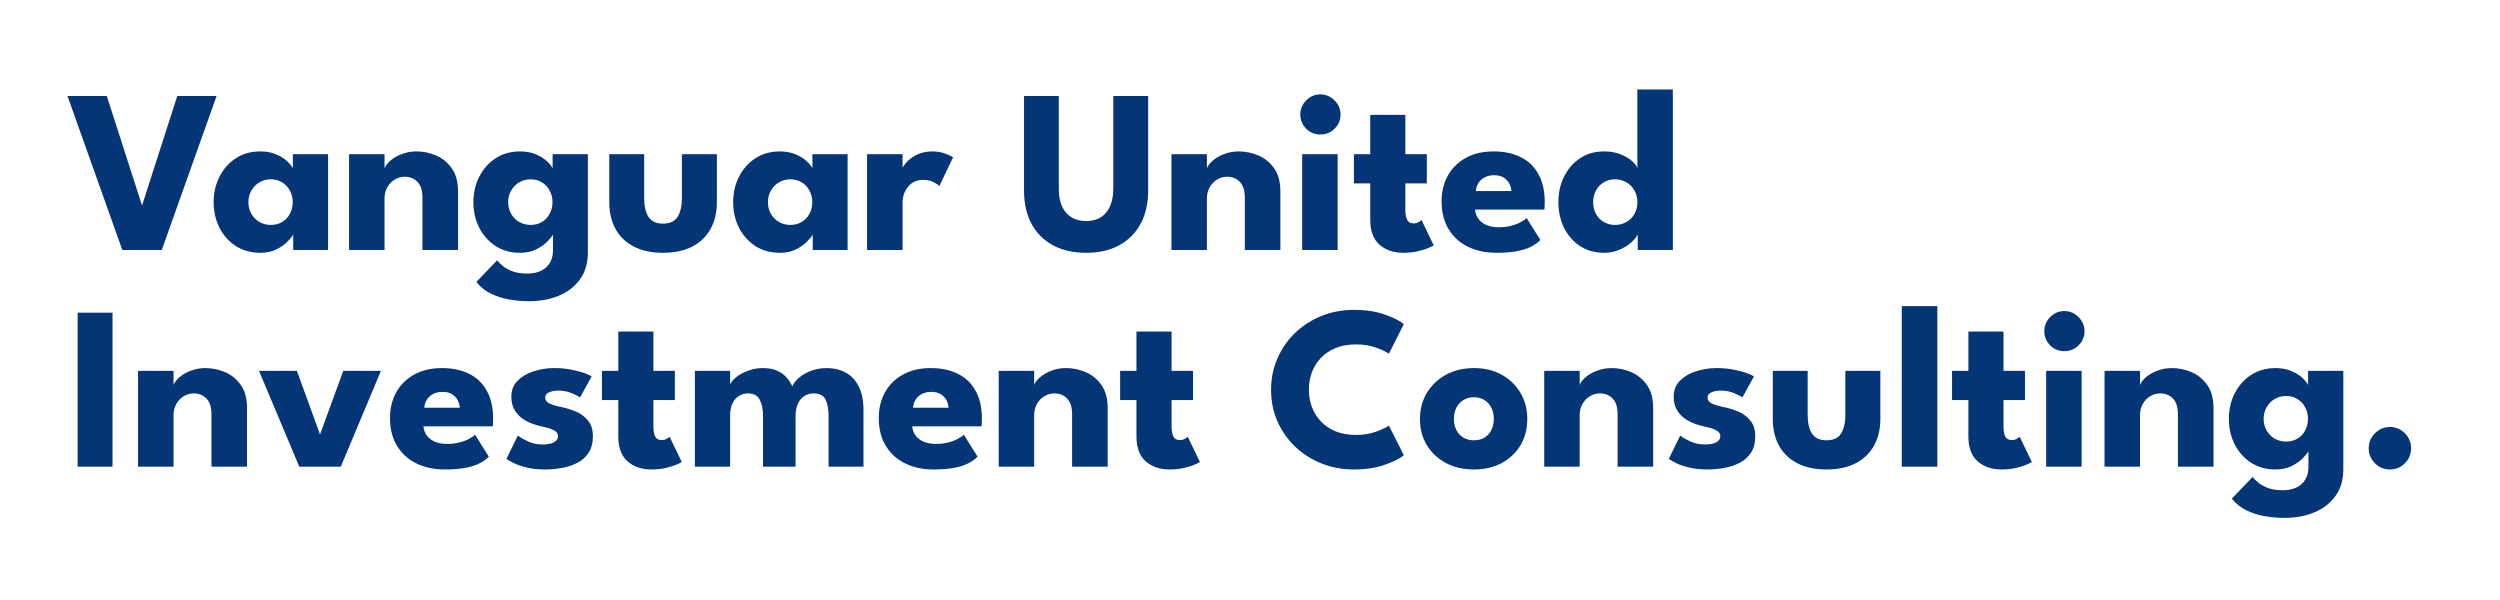 <svg width="300" height="72" viewBox="0 0 300 72" fill="none" xmlns="http://www.w3.org/2000/svg">
<rect width="300" height="72" fill="white"/>
<path d="M19.41 30H14.678L8.098 11.52H12.816L17.044 24.666L21.272 11.52H25.99L19.41 30ZM35.184 30V28.138C35.1 28.325 34.885 28.595 34.54 28.95C34.204 29.305 33.756 29.627 33.196 29.916C32.636 30.196 31.983 30.336 31.236 30.336C30.116 30.336 29.136 30.065 28.296 29.524C27.456 28.973 26.802 28.241 26.336 27.326C25.869 26.402 25.636 25.38 25.636 24.26C25.636 23.14 25.869 22.123 26.336 21.208C26.802 20.284 27.456 19.547 28.296 18.996C29.136 18.445 30.116 18.17 31.236 18.17C31.954 18.17 32.584 18.287 33.126 18.52C33.667 18.744 34.106 19.015 34.442 19.332C34.778 19.64 35.011 19.925 35.142 20.186V18.506H39.37V30H35.184ZM29.808 24.26C29.808 24.783 29.929 25.254 30.172 25.674C30.415 26.085 30.736 26.407 31.138 26.64C31.549 26.873 32.001 26.99 32.496 26.99C33.009 26.99 33.462 26.873 33.854 26.64C34.246 26.407 34.554 26.085 34.778 25.674C35.011 25.254 35.128 24.783 35.128 24.26C35.128 23.737 35.011 23.271 34.778 22.86C34.554 22.44 34.246 22.113 33.854 21.88C33.462 21.637 33.009 21.516 32.496 21.516C32.001 21.516 31.549 21.637 31.138 21.88C30.736 22.113 30.415 22.44 30.172 22.86C29.929 23.271 29.808 23.737 29.808 24.26ZM49.98 18.17C50.783 18.17 51.567 18.333 52.333 18.66C53.098 18.987 53.728 19.505 54.222 20.214C54.717 20.914 54.965 21.838 54.965 22.986V30H50.694V23.686C50.694 22.865 50.498 22.249 50.106 21.838C49.715 21.418 49.201 21.208 48.566 21.208C48.147 21.208 47.75 21.32 47.377 21.544C47.013 21.759 46.714 22.067 46.48 22.468C46.257 22.86 46.145 23.313 46.145 23.826V30H41.889V18.506H46.145V20.2C46.257 19.892 46.49 19.584 46.844 19.276C47.209 18.959 47.661 18.697 48.203 18.492C48.753 18.277 49.346 18.17 49.98 18.17ZM63.472 36.146C62.669 36.146 61.871 36.076 61.078 35.936C60.294 35.796 59.561 35.558 58.88 35.222C58.198 34.886 57.624 34.424 57.158 33.836L59.65 31.246C59.864 31.498 60.126 31.745 60.434 31.988C60.751 32.231 61.138 32.431 61.596 32.59C62.062 32.749 62.627 32.828 63.29 32.828C63.906 32.828 64.442 32.721 64.9 32.506C65.357 32.291 65.712 31.979 65.964 31.568C66.225 31.157 66.356 30.658 66.356 30.07V29.79H70.542V30.322C70.542 31.591 70.224 32.66 69.59 33.528C68.964 34.396 68.12 35.049 67.056 35.488C65.992 35.927 64.797 36.146 63.472 36.146ZM66.356 30V28.138C66.272 28.325 66.057 28.595 65.712 28.95C65.376 29.305 64.928 29.627 64.368 29.916C63.808 30.196 63.154 30.336 62.408 30.336C61.288 30.336 60.308 30.065 59.468 29.524C58.628 28.973 57.974 28.241 57.508 27.326C57.041 26.402 56.808 25.38 56.808 24.26C56.808 23.14 57.041 22.123 57.508 21.208C57.974 20.284 58.628 19.547 59.468 18.996C60.308 18.445 61.288 18.17 62.408 18.17C63.126 18.17 63.756 18.287 64.298 18.52C64.839 18.744 65.278 19.015 65.614 19.332C65.95 19.64 66.183 19.925 66.314 20.186V18.506H70.542V30H66.356ZM60.98 24.26C60.98 24.783 61.101 25.254 61.344 25.674C61.586 26.085 61.908 26.407 62.31 26.64C62.72 26.873 63.173 26.99 63.668 26.99C64.181 26.99 64.634 26.873 65.026 26.64C65.418 26.407 65.726 26.085 65.95 25.674C66.183 25.254 66.3 24.783 66.3 24.26C66.3 23.737 66.183 23.271 65.95 22.86C65.726 22.44 65.418 22.113 65.026 21.88C64.634 21.637 64.181 21.516 63.668 21.516C63.173 21.516 62.72 21.637 62.31 21.88C61.908 22.113 61.586 22.44 61.344 22.86C61.101 23.271 60.98 23.737 60.98 24.26ZM77.302 23.826C77.302 24.741 77.474 25.473 77.82 26.024C78.165 26.565 78.744 26.836 79.556 26.836C80.386 26.836 80.97 26.565 81.306 26.024C81.651 25.473 81.824 24.741 81.824 23.826V18.506H86.024V24.274C86.024 25.506 85.767 26.579 85.254 27.494C84.75 28.399 84.017 29.099 83.056 29.594C82.094 30.089 80.928 30.336 79.556 30.336C78.193 30.336 77.031 30.089 76.07 29.594C75.108 29.099 74.376 28.399 73.872 27.494C73.368 26.579 73.116 25.506 73.116 24.274V18.506H77.302V23.826ZM97.528 30V28.138C97.444 28.325 97.229 28.595 96.884 28.95C96.548 29.305 96.1 29.627 95.54 29.916C94.98 30.196 94.326 30.336 93.58 30.336C92.46 30.336 91.48 30.065 90.64 29.524C89.8 28.973 89.146 28.241 88.68 27.326C88.213 26.402 87.98 25.38 87.98 24.26C87.98 23.14 88.213 22.123 88.68 21.208C89.146 20.284 89.8 19.547 90.64 18.996C91.48 18.445 92.46 18.17 93.58 18.17C94.298 18.17 94.928 18.287 95.47 18.52C96.011 18.744 96.45 19.015 96.786 19.332C97.122 19.64 97.355 19.925 97.486 20.186V18.506H101.714V30H97.528ZM92.152 24.26C92.152 24.783 92.273 25.254 92.516 25.674C92.758 26.085 93.08 26.407 93.482 26.64C93.892 26.873 94.345 26.99 94.84 26.99C95.353 26.99 95.806 26.873 96.198 26.64C96.59 26.407 96.898 26.085 97.122 25.674C97.355 25.254 97.472 24.783 97.472 24.26C97.472 23.737 97.355 23.271 97.122 22.86C96.898 22.44 96.59 22.113 96.198 21.88C95.806 21.637 95.353 21.516 94.84 21.516C94.345 21.516 93.892 21.637 93.482 21.88C93.08 22.113 92.758 22.44 92.516 22.86C92.273 23.271 92.152 23.737 92.152 24.26ZM108.306 30H104.05V18.506H108.306V20.284H108.236C108.311 20.069 108.493 19.799 108.782 19.472C109.072 19.136 109.478 18.837 110 18.576C110.523 18.305 111.162 18.17 111.918 18.17C112.45 18.17 112.94 18.254 113.388 18.422C113.836 18.581 114.163 18.735 114.368 18.884L112.716 22.342C112.586 22.183 112.352 22.02 112.016 21.852C111.69 21.675 111.279 21.586 110.784 21.586C110.215 21.586 109.744 21.731 109.37 22.02C109.006 22.309 108.736 22.659 108.558 23.07C108.39 23.481 108.306 23.868 108.306 24.232V30ZM133.594 11.52H137.78V22.874C137.78 24.395 137.481 25.716 136.884 26.836C136.287 27.947 135.433 28.81 134.322 29.426C133.211 30.033 131.886 30.336 130.346 30.336C128.797 30.336 127.462 30.033 126.342 29.426C125.222 28.81 124.363 27.947 123.766 26.836C123.178 25.716 122.884 24.395 122.884 22.874V11.52H127.056V22.65C127.056 23.49 127.187 24.199 127.448 24.778C127.719 25.357 128.101 25.795 128.596 26.094C129.091 26.383 129.674 26.528 130.346 26.528C131.009 26.528 131.583 26.383 132.068 26.094C132.553 25.795 132.927 25.357 133.188 24.778C133.459 24.199 133.594 23.49 133.594 22.65V11.52ZM148.664 18.17C149.467 18.17 150.251 18.333 151.016 18.66C151.781 18.987 152.411 19.505 152.906 20.214C153.401 20.914 153.648 21.838 153.648 22.986V30H149.378V23.686C149.378 22.865 149.182 22.249 148.79 21.838C148.398 21.418 147.885 21.208 147.25 21.208C146.83 21.208 146.433 21.32 146.06 21.544C145.696 21.759 145.397 22.067 145.164 22.468C144.94 22.86 144.828 23.313 144.828 23.826V30H140.572V18.506H144.828V20.2C144.94 19.892 145.173 19.584 145.528 19.276C145.892 18.959 146.345 18.697 146.886 18.492C147.437 18.277 148.029 18.17 148.664 18.17ZM156.261 30V18.506H160.517V30H156.261ZM158.445 16.14C157.773 16.14 157.204 15.907 156.737 15.44C156.271 14.964 156.037 14.399 156.037 13.746C156.037 13.093 156.271 12.528 156.737 12.052C157.213 11.567 157.783 11.324 158.445 11.324C158.884 11.324 159.285 11.436 159.649 11.66C160.013 11.875 160.307 12.164 160.531 12.528C160.755 12.892 160.867 13.298 160.867 13.746C160.867 14.399 160.629 14.964 160.153 15.44C159.677 15.907 159.108 16.14 158.445 16.14ZM162.469 18.506H164.429V13.788H168.643V18.506H171.219V22.006H168.643V25.212C168.643 25.688 168.713 26.075 168.853 26.374C168.993 26.663 169.25 26.808 169.623 26.808C169.875 26.808 170.09 26.752 170.267 26.64C170.445 26.528 170.552 26.453 170.589 26.416L172.045 29.44C171.98 29.496 171.775 29.599 171.429 29.748C171.093 29.897 170.664 30.033 170.141 30.154C169.619 30.275 169.035 30.336 168.391 30.336C167.243 30.336 166.296 30.014 165.549 29.37C164.803 28.717 164.429 27.713 164.429 26.36V22.006H162.469V18.506ZM177.009 25.156C177.037 25.567 177.168 25.931 177.401 26.248C177.635 26.565 177.957 26.817 178.367 27.004C178.787 27.181 179.282 27.27 179.851 27.27C180.393 27.27 180.878 27.214 181.307 27.102C181.746 26.99 182.124 26.85 182.441 26.682C182.768 26.514 183.02 26.341 183.197 26.164L184.849 28.796C184.616 29.048 184.285 29.295 183.855 29.538C183.435 29.771 182.88 29.963 182.189 30.112C181.499 30.261 180.626 30.336 179.571 30.336C178.302 30.336 177.173 30.098 176.183 29.622C175.194 29.146 174.415 28.446 173.845 27.522C173.276 26.598 172.991 25.469 172.991 24.134C172.991 23.014 173.234 22.006 173.719 21.11C174.214 20.205 174.928 19.491 175.861 18.968C176.795 18.436 177.919 18.17 179.235 18.17C180.486 18.17 181.569 18.399 182.483 18.856C183.407 19.313 184.117 19.995 184.611 20.9C185.115 21.796 185.367 22.916 185.367 24.26C185.367 24.335 185.363 24.484 185.353 24.708C185.353 24.932 185.344 25.081 185.325 25.156H177.009ZM181.363 22.93C181.354 22.631 181.275 22.337 181.125 22.048C180.976 21.749 180.752 21.507 180.453 21.32C180.155 21.124 179.772 21.026 179.305 21.026C178.839 21.026 178.442 21.119 178.115 21.306C177.798 21.483 177.555 21.717 177.387 22.006C177.219 22.295 177.126 22.603 177.107 22.93H181.363ZM192.495 30.336C191.384 30.336 190.418 30.065 189.597 29.524C188.775 28.973 188.136 28.241 187.679 27.326C187.231 26.402 187.007 25.38 187.007 24.26C187.007 23.14 187.231 22.123 187.679 21.208C188.136 20.284 188.775 19.547 189.597 18.996C190.418 18.445 191.384 18.17 192.495 18.17C193.232 18.17 193.885 18.287 194.455 18.52C195.024 18.744 195.486 19.015 195.841 19.332C196.195 19.64 196.41 19.925 196.485 20.186V10.736H200.741V30H196.527V28.138C196.349 28.483 196.06 28.829 195.659 29.174C195.257 29.51 194.786 29.785 194.245 30C193.703 30.224 193.12 30.336 192.495 30.336ZM193.797 26.99C194.31 26.99 194.767 26.873 195.169 26.64C195.579 26.407 195.901 26.085 196.135 25.674C196.368 25.254 196.485 24.783 196.485 24.26C196.485 23.737 196.368 23.271 196.135 22.86C195.901 22.44 195.579 22.113 195.169 21.88C194.767 21.637 194.31 21.516 193.797 21.516C193.302 21.516 192.854 21.637 192.453 21.88C192.061 22.113 191.748 22.44 191.515 22.86C191.291 23.271 191.179 23.737 191.179 24.26C191.179 24.783 191.291 25.254 191.515 25.674C191.748 26.085 192.061 26.407 192.453 26.64C192.854 26.873 193.302 26.99 193.797 26.99ZM9.316 37.52H13.502V56H9.316V37.52ZM24.66 44.17C25.463 44.17 26.247 44.333 27.012 44.66C27.778 44.987 28.408 45.505 28.902 46.214C29.397 46.914 29.644 47.838 29.644 48.986V56H25.374V49.686C25.374 48.865 25.178 48.249 24.786 47.838C24.394 47.418 23.881 47.208 23.246 47.208C22.826 47.208 22.43 47.32 22.056 47.544C21.692 47.759 21.394 48.067 21.16 48.468C20.936 48.86 20.824 49.313 20.824 49.826V56H16.568V44.506H20.824V46.2C20.936 45.892 21.17 45.584 21.524 45.276C21.888 44.959 22.341 44.697 22.882 44.492C23.433 44.277 24.026 44.17 24.66 44.17ZM31.081 44.506H35.631L38.403 52.136L41.189 44.506H45.711L40.895 56H35.911L31.081 44.506ZM50.818 51.156C50.846 51.567 50.977 51.931 51.21 52.248C51.443 52.565 51.765 52.817 52.176 53.004C52.596 53.181 53.091 53.27 53.66 53.27C54.201 53.27 54.687 53.214 55.116 53.102C55.555 52.99 55.933 52.85 56.25 52.682C56.577 52.514 56.829 52.341 57.006 52.164L58.658 54.796C58.425 55.048 58.093 55.295 57.664 55.538C57.244 55.771 56.689 55.963 55.998 56.112C55.307 56.261 54.435 56.336 53.38 56.336C52.111 56.336 50.981 56.098 49.992 55.622C49.003 55.146 48.223 54.446 47.654 53.522C47.085 52.598 46.8 51.469 46.8 50.134C46.8 49.014 47.043 48.006 47.528 47.11C48.023 46.205 48.737 45.491 49.67 44.968C50.603 44.436 51.728 44.17 53.044 44.17C54.295 44.17 55.377 44.399 56.292 44.856C57.216 45.313 57.925 45.995 58.42 46.9C58.924 47.796 59.176 48.916 59.176 50.26C59.176 50.335 59.171 50.484 59.162 50.708C59.162 50.932 59.153 51.081 59.134 51.156H50.818ZM55.172 48.93C55.163 48.631 55.083 48.337 54.934 48.048C54.785 47.749 54.561 47.507 54.262 47.32C53.963 47.124 53.581 47.026 53.114 47.026C52.647 47.026 52.251 47.119 51.924 47.306C51.607 47.483 51.364 47.717 51.196 48.006C51.028 48.295 50.935 48.603 50.916 48.93H55.172ZM66.527 44.17C67.283 44.17 67.974 44.235 68.599 44.366C69.225 44.487 69.747 44.627 70.167 44.786C70.597 44.945 70.872 45.075 70.993 45.178L69.607 47.684C69.43 47.553 69.099 47.385 68.613 47.18C68.137 46.975 67.605 46.872 67.017 46.872C66.569 46.872 66.191 46.942 65.883 47.082C65.575 47.213 65.421 47.423 65.421 47.712C65.421 48.001 65.589 48.235 65.925 48.412C66.271 48.58 66.765 48.729 67.409 48.86C67.969 48.972 68.539 49.149 69.117 49.392C69.696 49.635 70.177 49.994 70.559 50.47C70.951 50.937 71.147 51.562 71.147 52.346C71.147 53.149 70.975 53.811 70.629 54.334C70.284 54.857 69.827 55.263 69.257 55.552C68.688 55.841 68.072 56.042 67.409 56.154C66.747 56.275 66.103 56.336 65.477 56.336C64.6 56.336 63.835 56.257 63.181 56.098C62.537 55.939 62.015 55.757 61.613 55.552C61.212 55.347 60.932 55.183 60.773 55.062L62.145 52.262C62.388 52.467 62.785 52.701 63.335 52.962C63.886 53.214 64.469 53.34 65.085 53.34C65.683 53.34 66.145 53.251 66.471 53.074C66.798 52.897 66.961 52.663 66.961 52.374C66.961 52.141 66.882 51.954 66.723 51.814C66.565 51.674 66.341 51.553 66.051 51.45C65.762 51.347 65.412 51.254 65.001 51.17C64.628 51.095 64.231 50.979 63.811 50.82C63.391 50.661 62.995 50.447 62.621 50.176C62.248 49.896 61.945 49.546 61.711 49.126C61.478 48.706 61.361 48.197 61.361 47.6C61.361 46.835 61.609 46.2 62.103 45.696C62.598 45.192 63.237 44.814 64.021 44.562C64.805 44.301 65.641 44.17 66.527 44.17ZM72.235 44.506H74.195V39.788H78.409V44.506H80.985V48.006H78.409V51.212C78.409 51.688 78.479 52.075 78.619 52.374C78.759 52.663 79.016 52.808 79.389 52.808C79.641 52.808 79.856 52.752 80.033 52.64C80.21 52.528 80.318 52.453 80.355 52.416L81.811 55.44C81.746 55.496 81.54 55.599 81.195 55.748C80.859 55.897 80.43 56.033 79.907 56.154C79.384 56.275 78.801 56.336 78.157 56.336C77.009 56.336 76.062 56.014 75.315 55.37C74.568 54.717 74.195 53.713 74.195 52.36V48.006H72.235V44.506ZM99.193 44.17C100.061 44.17 100.826 44.352 101.489 44.716C102.152 45.071 102.67 45.621 103.043 46.368C103.426 47.115 103.617 48.076 103.617 49.252V56H99.431V49.896C99.431 49.093 99.31 48.445 99.067 47.95C98.824 47.455 98.344 47.208 97.625 47.208C97.196 47.208 96.818 47.32 96.491 47.544C96.164 47.768 95.912 48.081 95.735 48.482C95.558 48.874 95.469 49.345 95.469 49.896V56H91.563V49.896C91.563 49.093 91.428 48.445 91.157 47.95C90.896 47.455 90.429 47.208 89.757 47.208C89.328 47.208 88.95 47.32 88.623 47.544C88.296 47.759 88.044 48.067 87.867 48.468C87.699 48.86 87.615 49.336 87.615 49.896V56H83.387V44.506H87.615V46.144C87.727 45.855 87.97 45.561 88.343 45.262C88.726 44.954 89.197 44.697 89.757 44.492C90.317 44.277 90.91 44.17 91.535 44.17C92.216 44.17 92.786 44.273 93.243 44.478C93.7 44.674 94.074 44.94 94.363 45.276C94.662 45.612 94.9 45.976 95.077 46.368C95.208 46.032 95.464 45.696 95.847 45.36C96.239 45.015 96.724 44.73 97.303 44.506C97.891 44.282 98.521 44.17 99.193 44.17ZM109.47 51.156C109.498 51.567 109.629 51.931 109.862 52.248C110.096 52.565 110.418 52.817 110.828 53.004C111.248 53.181 111.743 53.27 112.312 53.27C112.854 53.27 113.339 53.214 113.768 53.102C114.207 52.99 114.585 52.85 114.902 52.682C115.229 52.514 115.481 52.341 115.658 52.164L117.31 54.796C117.077 55.048 116.746 55.295 116.316 55.538C115.896 55.771 115.341 55.963 114.65 56.112C113.96 56.261 113.087 56.336 112.032 56.336C110.763 56.336 109.634 56.098 108.644 55.622C107.655 55.146 106.876 54.446 106.306 53.522C105.737 52.598 105.452 51.469 105.452 50.134C105.452 49.014 105.695 48.006 106.18 47.11C106.675 46.205 107.389 45.491 108.322 44.968C109.256 44.436 110.38 44.17 111.696 44.17C112.947 44.17 114.03 44.399 114.944 44.856C115.868 45.313 116.578 45.995 117.072 46.9C117.576 47.796 117.828 48.916 117.828 50.26C117.828 50.335 117.824 50.484 117.814 50.708C117.814 50.932 117.805 51.081 117.786 51.156H109.47ZM113.824 48.93C113.815 48.631 113.736 48.337 113.586 48.048C113.437 47.749 113.213 47.507 112.914 47.32C112.616 47.124 112.233 47.026 111.766 47.026C111.3 47.026 110.903 47.119 110.576 47.306C110.259 47.483 110.016 47.717 109.848 48.006C109.68 48.295 109.587 48.603 109.568 48.93H113.824ZM127.938 44.17C128.74 44.17 129.524 44.333 130.29 44.66C131.055 44.987 131.685 45.505 132.18 46.214C132.674 46.914 132.922 47.838 132.922 48.986V56H128.652V49.686C128.652 48.865 128.456 48.249 128.064 47.838C127.672 47.418 127.158 47.208 126.524 47.208C126.104 47.208 125.707 47.32 125.334 47.544C124.97 47.759 124.671 48.067 124.438 48.468C124.214 48.86 124.102 49.313 124.102 49.826V56H119.846V44.506H124.102V46.2C124.214 45.892 124.447 45.584 124.802 45.276C125.166 44.959 125.618 44.697 126.16 44.492C126.71 44.277 127.303 44.17 127.938 44.17ZM134.415 44.506H136.375V39.788H140.589V44.506H143.165V48.006H140.589V51.212C140.589 51.688 140.659 52.075 140.799 52.374C140.939 52.663 141.195 52.808 141.569 52.808C141.821 52.808 142.035 52.752 142.213 52.64C142.39 52.528 142.497 52.453 142.535 52.416L143.991 55.44C143.925 55.496 143.72 55.599 143.375 55.748C143.039 55.897 142.609 56.033 142.087 56.154C141.564 56.275 140.981 56.336 140.337 56.336C139.189 56.336 138.241 56.014 137.495 55.37C136.748 54.717 136.375 53.713 136.375 52.36V48.006H134.415V44.506ZM162.749 52.192C163.607 52.192 164.387 52.066 165.087 51.814C165.796 51.562 166.323 51.315 166.669 51.072L168.461 54.628C168.022 55.001 167.271 55.379 166.207 55.762C165.152 56.145 163.897 56.336 162.441 56.336C161.078 56.336 159.799 56.098 158.605 55.622C157.41 55.146 156.355 54.479 155.441 53.62C154.535 52.752 153.821 51.739 153.299 50.582C152.785 49.415 152.529 48.151 152.529 46.788C152.529 45.425 152.785 44.161 153.299 42.994C153.812 41.818 154.521 40.796 155.427 39.928C156.341 39.06 157.396 38.388 158.591 37.912C159.795 37.427 161.078 37.184 162.441 37.184C163.897 37.184 165.152 37.375 166.207 37.758C167.271 38.141 168.022 38.519 168.461 38.892L166.669 42.448C166.323 42.196 165.796 41.949 165.087 41.706C164.387 41.454 163.607 41.328 162.749 41.328C161.797 41.328 160.966 41.477 160.257 41.776C159.547 42.065 158.955 42.467 158.479 42.98C158.003 43.493 157.648 44.072 157.415 44.716C157.181 45.36 157.065 46.037 157.065 46.746C157.065 47.465 157.181 48.151 157.415 48.804C157.648 49.448 158.003 50.027 158.479 50.54C158.955 51.053 159.547 51.459 160.257 51.758C160.966 52.047 161.797 52.192 162.749 52.192ZM176.876 56.336C175.616 56.336 174.496 56.079 173.516 55.566C172.545 55.043 171.78 54.329 171.22 53.424C170.669 52.509 170.394 51.464 170.394 50.288C170.394 49.112 170.669 48.067 171.22 47.152C171.78 46.228 172.545 45.5 173.516 44.968C174.496 44.436 175.616 44.17 176.876 44.17C178.136 44.17 179.246 44.436 180.208 44.968C181.169 45.5 181.92 46.228 182.462 47.152C183.003 48.067 183.274 49.112 183.274 50.288C183.274 51.464 183.003 52.509 182.462 53.424C181.92 54.329 181.169 55.043 180.208 55.566C179.246 56.079 178.136 56.336 176.876 56.336ZM176.876 52.836C177.361 52.836 177.781 52.729 178.136 52.514C178.49 52.299 178.766 51.996 178.962 51.604C179.158 51.212 179.256 50.769 179.256 50.274C179.256 49.77 179.158 49.322 178.962 48.93C178.766 48.538 178.49 48.23 178.136 48.006C177.781 47.782 177.361 47.67 176.876 47.67C176.39 47.67 175.966 47.782 175.602 48.006C175.247 48.23 174.967 48.538 174.762 48.93C174.566 49.322 174.468 49.77 174.468 50.274C174.468 50.769 174.566 51.212 174.762 51.604C174.967 51.996 175.247 52.299 175.602 52.514C175.966 52.729 176.39 52.836 176.876 52.836ZM193.399 44.17C194.201 44.17 194.985 44.333 195.751 44.66C196.516 44.987 197.146 45.505 197.641 46.214C198.135 46.914 198.382 47.838 198.382 48.986V56H194.113V49.686C194.113 48.865 193.917 48.249 193.525 47.838C193.133 47.418 192.619 47.208 191.985 47.208C191.565 47.208 191.168 47.32 190.795 47.544C190.431 47.759 190.132 48.067 189.899 48.468C189.675 48.86 189.563 49.313 189.563 49.826V56H185.307V44.506H189.563V46.2C189.675 45.892 189.908 45.584 190.263 45.276C190.627 44.959 191.079 44.697 191.621 44.492C192.171 44.277 192.764 44.17 193.399 44.17ZM206.008 44.17C206.764 44.17 207.454 44.235 208.08 44.366C208.705 44.487 209.228 44.627 209.648 44.786C210.077 44.945 210.352 45.075 210.474 45.178L209.088 47.684C208.91 47.553 208.579 47.385 208.094 47.18C207.618 46.975 207.086 46.872 206.498 46.872C206.05 46.872 205.672 46.942 205.364 47.082C205.056 47.213 204.902 47.423 204.902 47.712C204.902 48.001 205.07 48.235 205.406 48.412C205.751 48.58 206.246 48.729 206.89 48.86C207.45 48.972 208.019 49.149 208.598 49.392C209.176 49.635 209.657 49.994 210.04 50.47C210.432 50.937 210.628 51.562 210.628 52.346C210.628 53.149 210.455 53.811 210.11 54.334C209.764 54.857 209.307 55.263 208.738 55.552C208.168 55.841 207.552 56.042 206.89 56.154C206.227 56.275 205.583 56.336 204.958 56.336C204.08 56.336 203.315 56.257 202.662 56.098C202.018 55.939 201.495 55.757 201.094 55.552C200.692 55.347 200.412 55.183 200.254 55.062L201.626 52.262C201.868 52.467 202.265 52.701 202.816 52.962C203.366 53.214 203.95 53.34 204.566 53.34C205.163 53.34 205.625 53.251 205.952 53.074C206.278 52.897 206.442 52.663 206.442 52.374C206.442 52.141 206.362 51.954 206.204 51.814C206.045 51.674 205.821 51.553 205.532 51.45C205.242 51.347 204.892 51.254 204.482 51.17C204.108 51.095 203.712 50.979 203.292 50.82C202.872 50.661 202.475 50.447 202.102 50.176C201.728 49.896 201.425 49.546 201.192 49.126C200.958 48.706 200.842 48.197 200.842 47.6C200.842 46.835 201.089 46.2 201.584 45.696C202.078 45.192 202.718 44.814 203.502 44.562C204.286 44.301 205.121 44.17 206.008 44.17ZM216.919 49.826C216.919 50.741 217.092 51.473 217.437 52.024C217.782 52.565 218.361 52.836 219.173 52.836C220.004 52.836 220.587 52.565 220.923 52.024C221.268 51.473 221.441 50.741 221.441 49.826V44.506H225.641V50.274C225.641 51.506 225.384 52.579 224.871 53.494C224.367 54.399 223.634 55.099 222.673 55.594C221.712 56.089 220.545 56.336 219.173 56.336C217.81 56.336 216.648 56.089 215.687 55.594C214.726 55.099 213.993 54.399 213.489 53.494C212.985 52.579 212.733 51.506 212.733 50.274V44.506H216.919V49.826ZM232.483 56H228.213V36.736H232.483V56ZM234.247 44.506H236.207V39.788H240.421V44.506H242.997V48.006H240.421V51.212C240.421 51.688 240.491 52.075 240.631 52.374C240.771 52.663 241.027 52.808 241.401 52.808C241.653 52.808 241.867 52.752 242.045 52.64C242.222 52.528 242.329 52.453 242.367 52.416L243.823 55.44C243.757 55.496 243.552 55.599 243.207 55.748C242.871 55.897 242.441 56.033 241.919 56.154C241.396 56.275 240.813 56.336 240.169 56.336C239.021 56.336 238.073 56.014 237.327 55.37C236.58 54.717 236.207 53.713 236.207 52.36V48.006H234.247V44.506ZM245.539 56V44.506H249.795V56H245.539ZM247.723 42.14C247.051 42.14 246.481 41.907 246.015 41.44C245.548 40.964 245.315 40.399 245.315 39.746C245.315 39.093 245.548 38.528 246.015 38.052C246.491 37.567 247.06 37.324 247.723 37.324C248.161 37.324 248.563 37.436 248.927 37.66C249.291 37.875 249.585 38.164 249.809 38.528C250.033 38.892 250.145 39.298 250.145 39.746C250.145 40.399 249.907 40.964 249.431 41.44C248.955 41.907 248.385 42.14 247.723 42.14ZM260.637 44.17C261.439 44.17 262.223 44.333 262.989 44.66C263.754 44.987 264.384 45.505 264.879 46.214C265.373 46.914 265.621 47.838 265.621 48.986V56H261.351V49.686C261.351 48.865 261.155 48.249 260.763 47.838C260.371 47.418 259.857 47.208 259.223 47.208C258.803 47.208 258.406 47.32 258.033 47.544C257.669 47.759 257.37 48.067 257.137 48.468C256.913 48.86 256.801 49.313 256.801 49.826V56H252.545V44.506H256.801V46.2C256.913 45.892 257.146 45.584 257.501 45.276C257.865 44.959 258.317 44.697 258.859 44.492C259.409 44.277 260.002 44.17 260.637 44.17ZM274.128 62.146C273.325 62.146 272.527 62.076 271.734 61.936C270.95 61.796 270.217 61.558 269.536 61.222C268.855 60.886 268.281 60.424 267.814 59.836L270.306 57.246C270.521 57.498 270.782 57.745 271.09 57.988C271.407 58.231 271.795 58.431 272.252 58.59C272.719 58.749 273.283 58.828 273.946 58.828C274.562 58.828 275.099 58.721 275.556 58.506C276.013 58.291 276.368 57.979 276.62 57.568C276.881 57.157 277.012 56.658 277.012 56.07V55.79H281.198V56.322C281.198 57.591 280.881 58.66 280.246 59.528C279.621 60.396 278.776 61.049 277.712 61.488C276.648 61.927 275.453 62.146 274.128 62.146ZM277.012 56V54.138C276.928 54.325 276.713 54.595 276.368 54.95C276.032 55.305 275.584 55.627 275.024 55.916C274.464 56.196 273.811 56.336 273.064 56.336C271.944 56.336 270.964 56.065 270.124 55.524C269.284 54.973 268.631 54.241 268.164 53.326C267.697 52.402 267.464 51.38 267.464 50.26C267.464 49.14 267.697 48.123 268.164 47.208C268.631 46.284 269.284 45.547 270.124 44.996C270.964 44.445 271.944 44.17 273.064 44.17C273.783 44.17 274.413 44.287 274.954 44.52C275.495 44.744 275.934 45.015 276.27 45.332C276.606 45.64 276.839 45.925 276.97 46.186V44.506H281.198V56H277.012ZM271.636 50.26C271.636 50.783 271.757 51.254 272 51.674C272.243 52.085 272.565 52.407 272.966 52.64C273.377 52.873 273.829 52.99 274.324 52.99C274.837 52.99 275.29 52.873 275.682 52.64C276.074 52.407 276.382 52.085 276.606 51.674C276.839 51.254 276.956 50.783 276.956 50.26C276.956 49.737 276.839 49.271 276.606 48.86C276.382 48.44 276.074 48.113 275.682 47.88C275.29 47.637 274.837 47.516 274.324 47.516C273.829 47.516 273.377 47.637 272.966 47.88C272.565 48.113 272.243 48.44 272 48.86C271.757 49.271 271.636 49.737 271.636 50.26ZM286.782 56.336C286.091 56.336 285.494 56.089 284.99 55.594C284.495 55.09 284.248 54.493 284.248 53.802C284.248 53.093 284.495 52.491 284.99 51.996C285.494 51.492 286.091 51.24 286.782 51.24C287.491 51.24 288.093 51.492 288.588 51.996C289.083 52.491 289.33 53.093 289.33 53.802C289.33 54.493 289.083 55.09 288.588 55.594C288.093 56.089 287.491 56.336 286.782 56.336Z" fill="#043576"/>
</svg>

